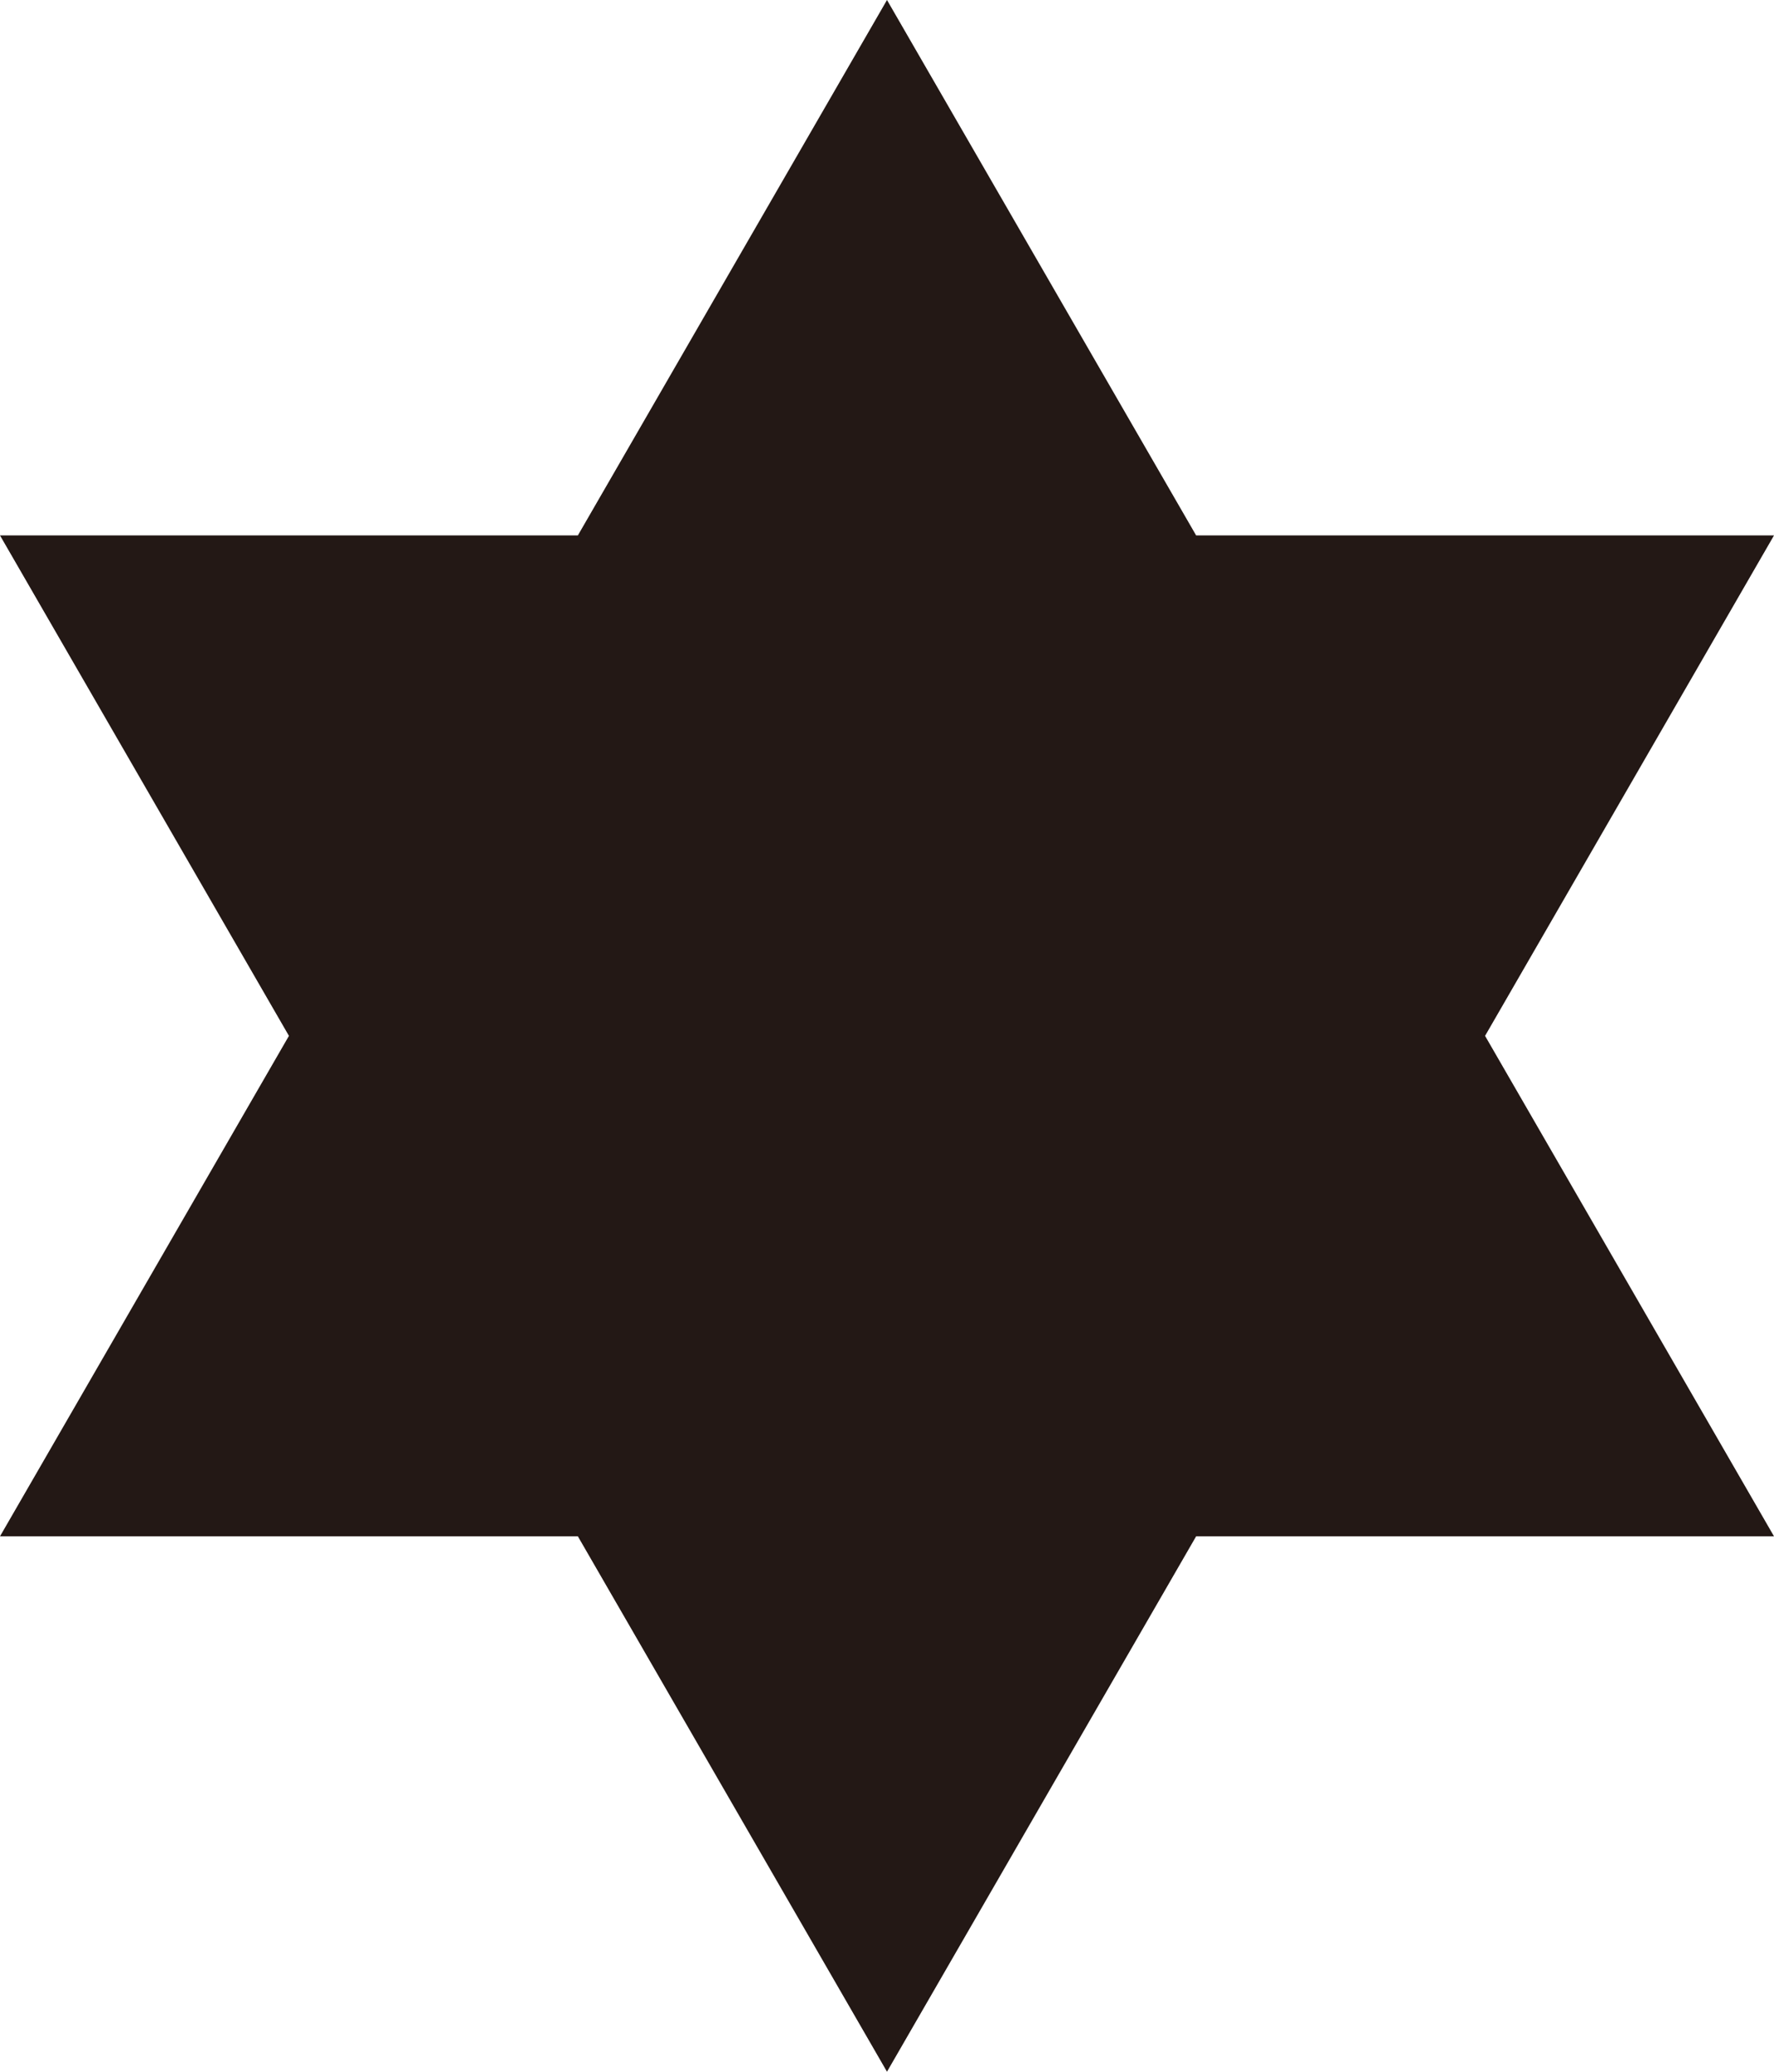 <?xml version="1.0" encoding="utf-8"?>
<!-- Generator: Adobe Illustrator 16.0.0, SVG Export Plug-In . SVG Version: 6.00 Build 0)  -->
<!DOCTYPE svg PUBLIC "-//W3C//DTD SVG 1.1//EN" "http://www.w3.org/Graphics/SVG/1.1/DTD/svg11.dtd">
<svg version="1.1" id="图层_1" xmlns="http://www.w3.org/2000/svg" xmlns:xlink="http://www.w3.org/1999/xlink" x="0px" y="0px"
	 width="109.959px" height="128.416px" viewBox="0 0 109.959 128.416" enable-background="new 0 0 109.959 128.416"
	 xml:space="preserve">
<polygon id="XMLID_20_" fill="#231815" points="74.141,95.228 109.959,95.228 92.05,64.208 109.959,33.188 74.141,33.188 54.979,0 
	35.818,33.188 0,33.188 17.909,64.208 0,95.228 35.818,95.228 54.979,128.415 "/>
</svg>

